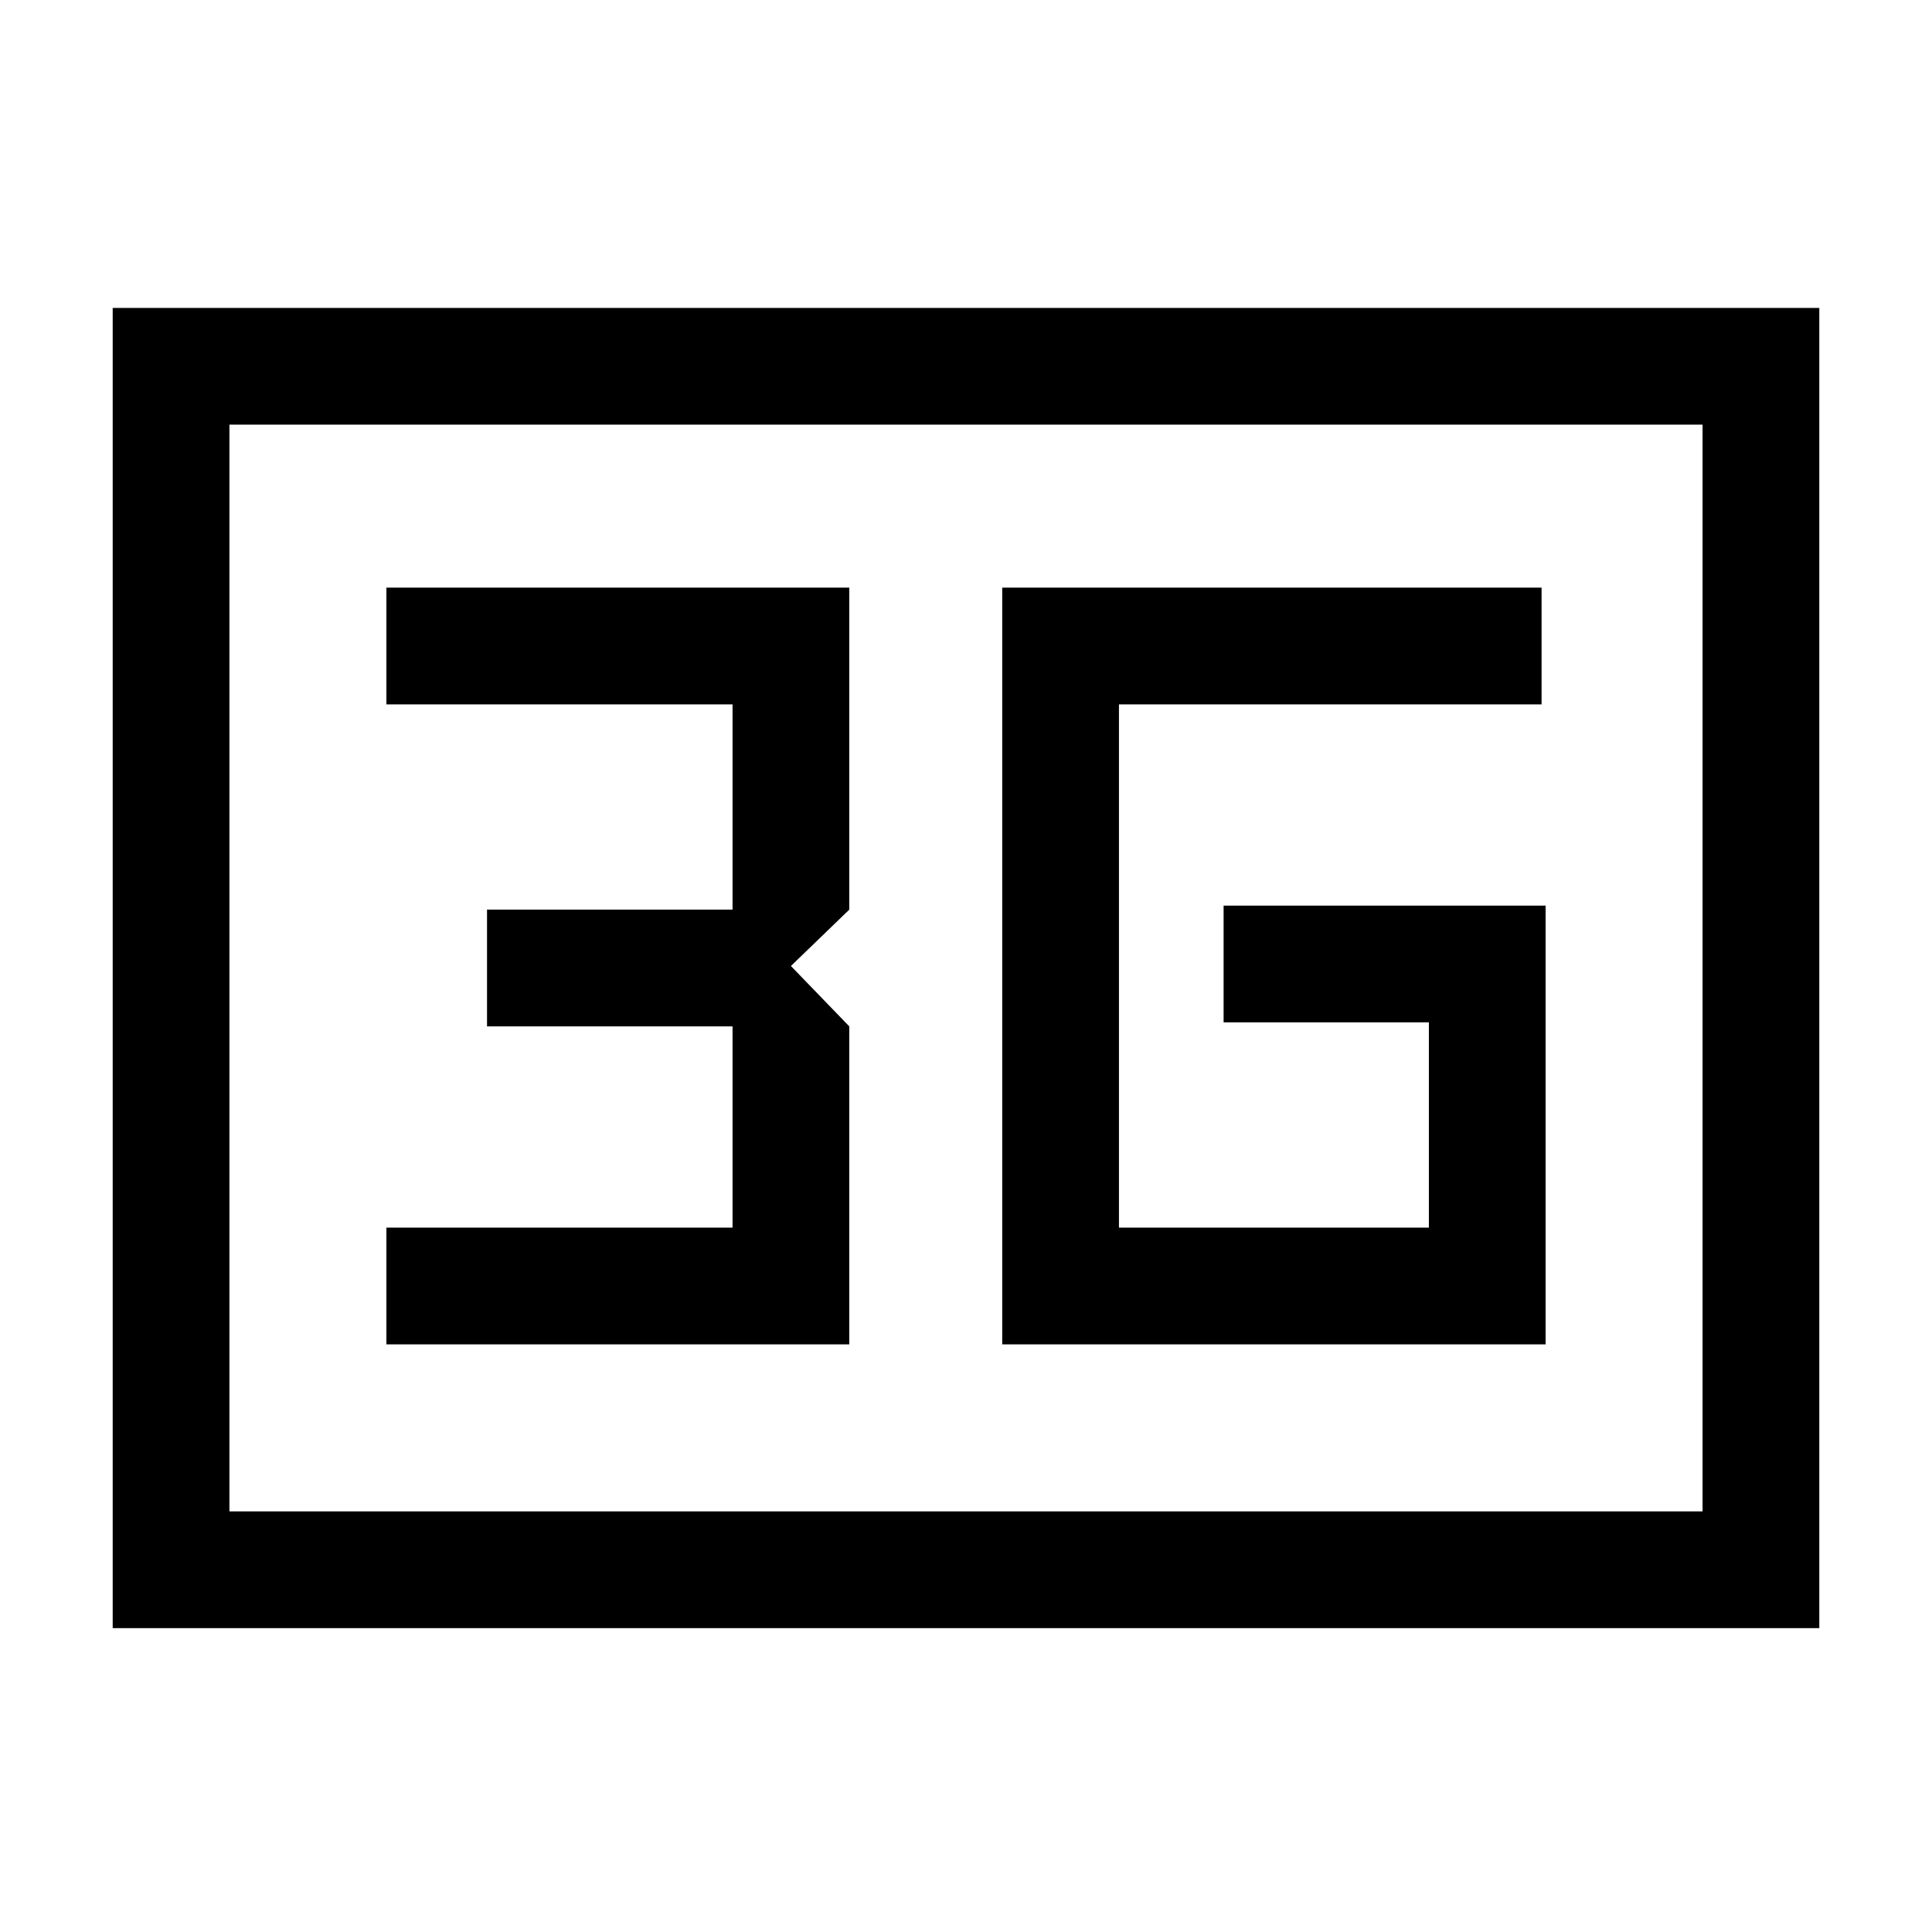 <svg xmlns="http://www.w3.org/2000/svg" height="20" viewBox="0 96 960 960" width="20"><path d="M56 905V249h848v656H56Zm58-58h732V307H114v540Zm0 0V307v540Zm384-83h270V546H608v58h102v102H556V446h210v-58H498v376Zm-306 0h230V606l-29-30 29-28V388H192v58h172v102H242v58h122v100H192v58Z"/></svg>